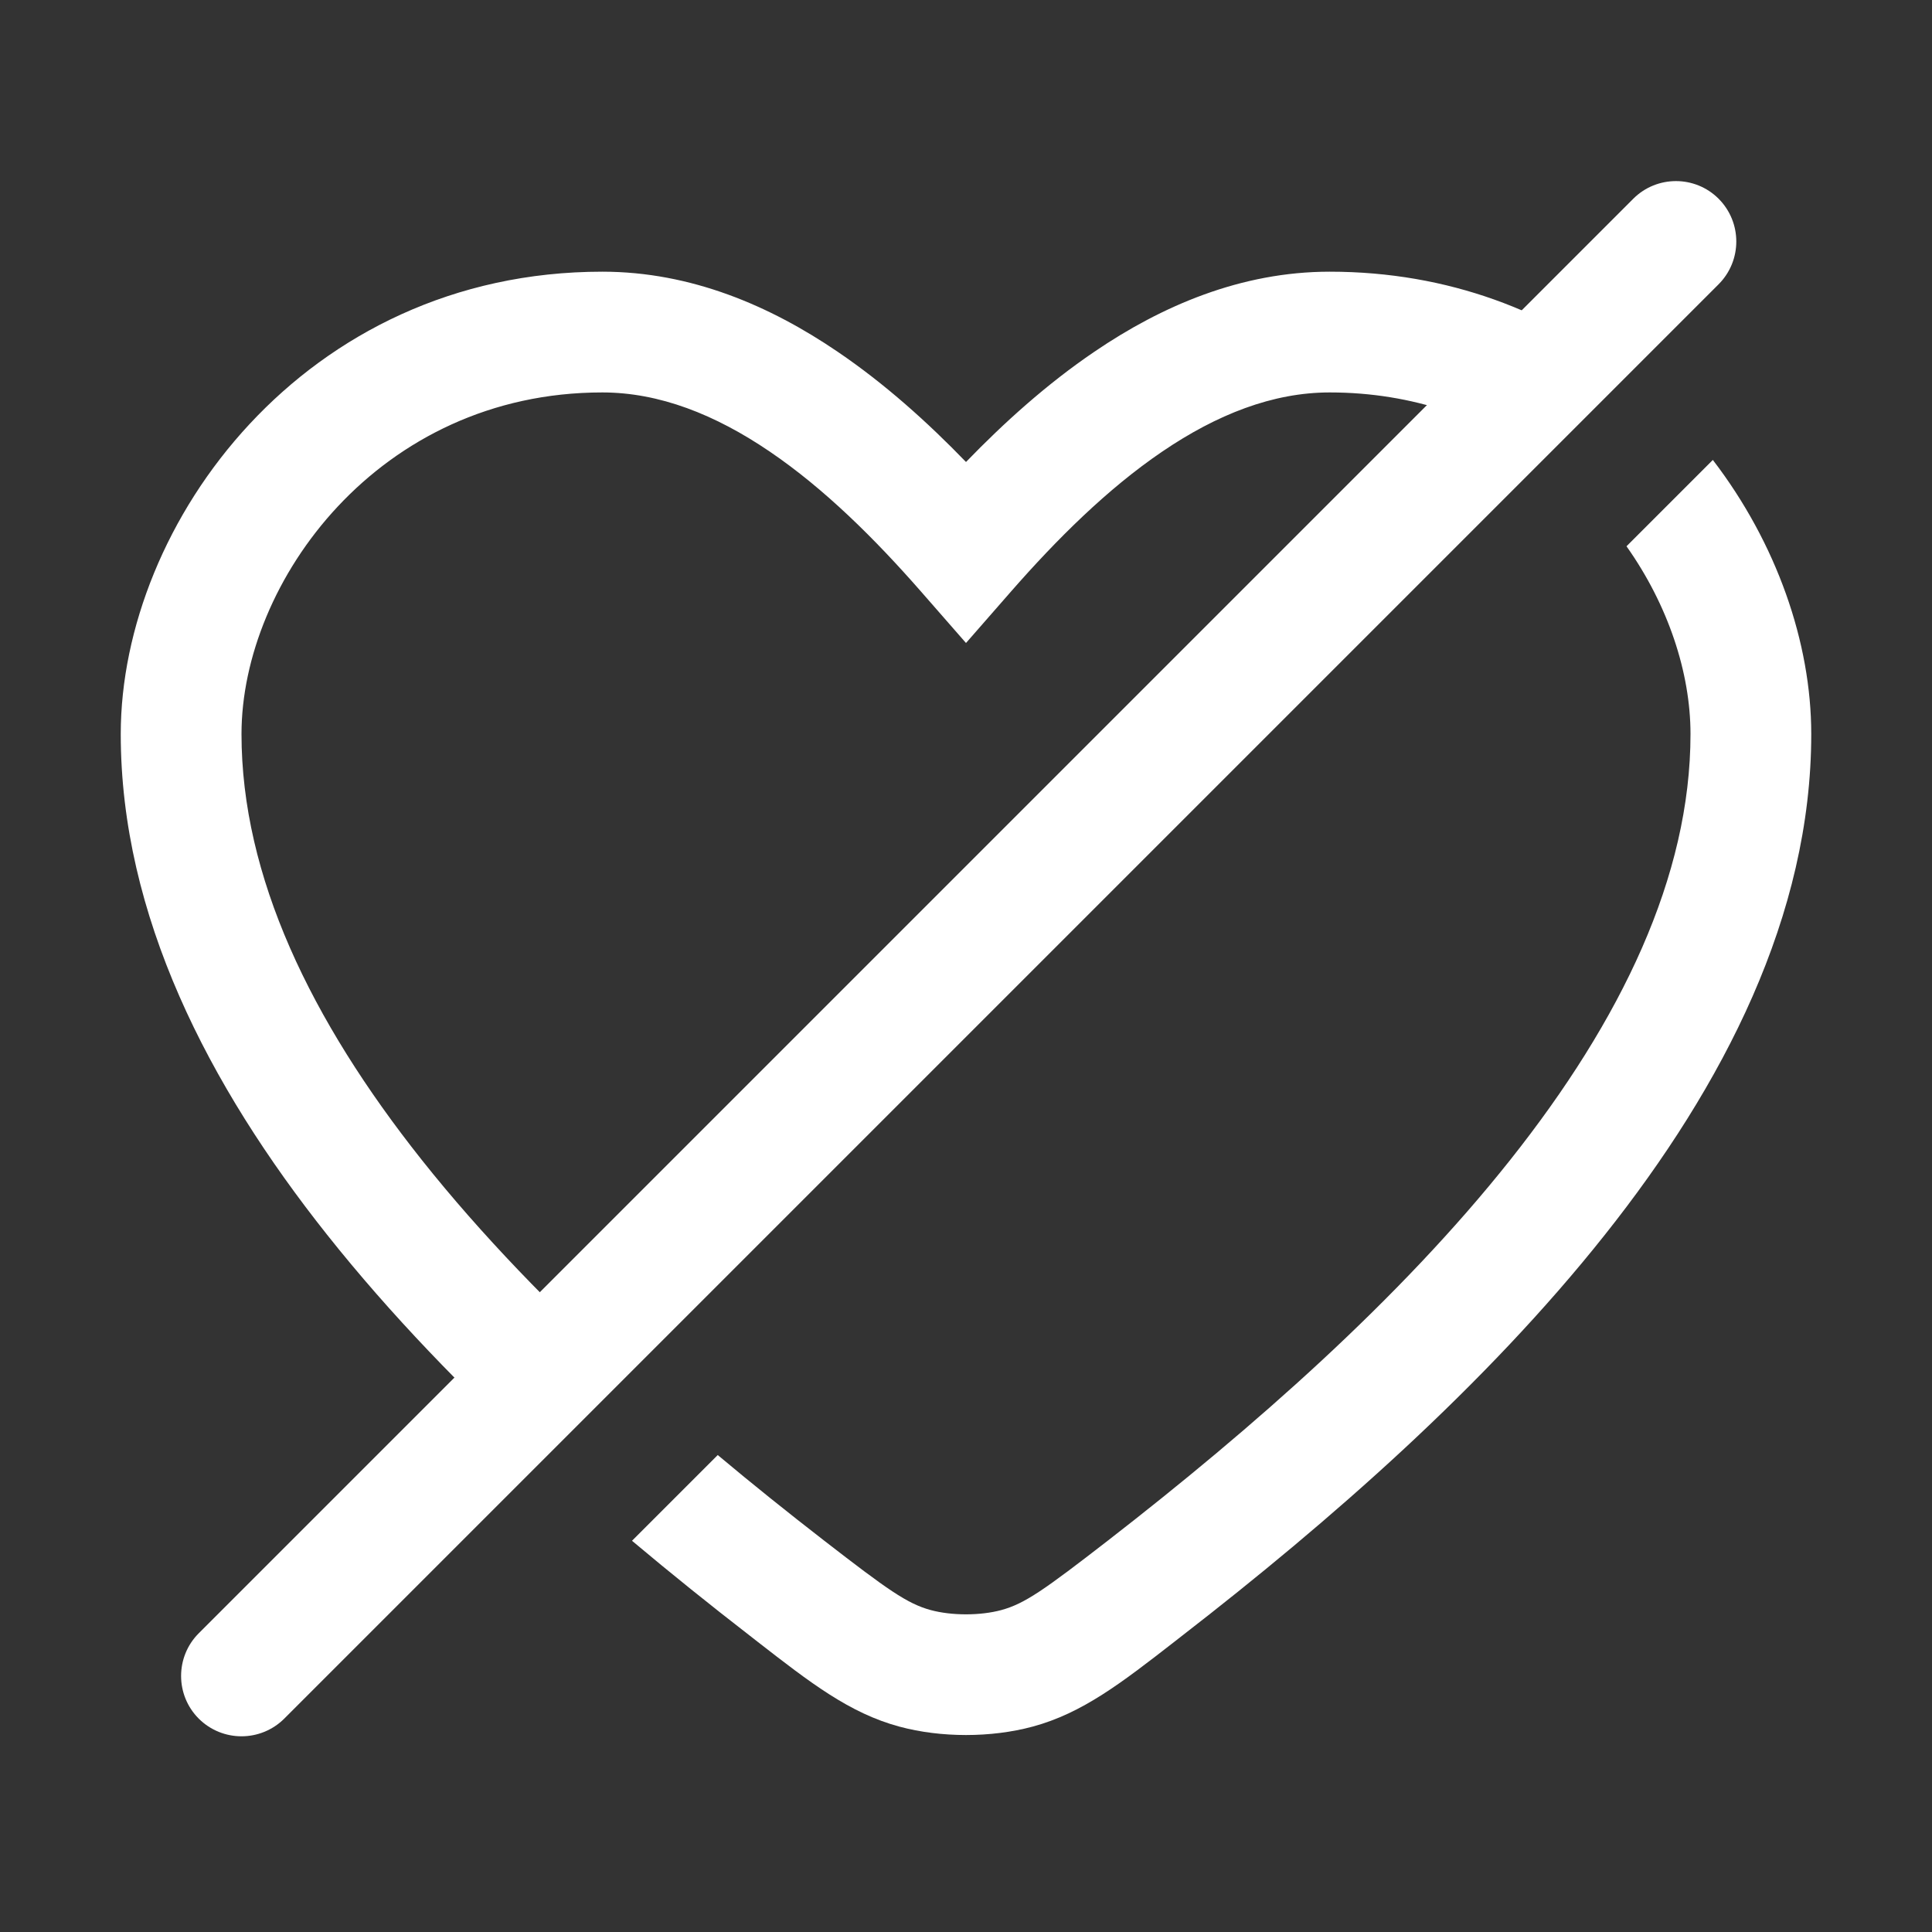 <svg width="16" height="16" viewBox="0 0 16 16" fill="none" xmlns="http://www.w3.org/2000/svg">
<rect x="0" y="0" width="16" height="16" fill="#333333" stroke="none"/>
<path fill-rule="evenodd" clip-rule="evenodd" d="M13.484 3.096C12.836 2.584 12 2.25 11.012 2.25C10.277 2.25 9.62 2.534 9.063 2.913C8.671 3.179 8.315 3.5 8 3.826C7.685 3.5 7.329 3.179 6.937 2.913C6.38 2.534 5.724 2.25 4.988 2.25C2.518 2.25 1 4.336 1 6.079C1 7.579 1.725 8.987 2.71 10.227C3.234 10.887 3.842 11.514 4.481 12.099L5.189 11.391C4.569 10.826 3.987 10.228 3.493 9.606C2.573 8.447 2 7.257 2 6.079C2 4.822 3.134 3.25 4.988 3.25C5.459 3.25 5.922 3.432 6.375 3.74C6.83 4.049 7.249 4.467 7.624 4.895L8 5.325L8.376 4.895C8.751 4.467 9.17 4.049 9.625 3.74C10.078 3.432 10.541 3.25 11.012 3.25C11.706 3.25 12.298 3.47 12.769 3.811L13.484 3.096ZM14.185 3.809L13.47 4.524C13.814 5.01 14 5.57 14 6.079C14 7.257 13.427 8.447 12.507 9.606C11.592 10.759 10.373 11.829 9.177 12.757C8.649 13.166 8.487 13.281 8.292 13.334C8.118 13.381 7.882 13.381 7.708 13.334C7.513 13.281 7.351 13.166 6.823 12.757C6.53 12.53 6.235 12.294 5.944 12.05L5.234 12.76C5.56 13.034 5.888 13.297 6.211 13.547L6.275 13.597C6.711 13.936 7.036 14.188 7.448 14.299C7.792 14.392 8.208 14.392 8.552 14.299C8.964 14.188 9.289 13.936 9.725 13.597L9.789 13.547C11.012 12.6 12.302 11.472 13.29 10.227C14.275 8.987 15 7.579 15 6.079C15 5.321 14.713 4.498 14.185 3.809Z" fill="white"/>
<path fill-rule="evenodd" clip-rule="evenodd" d="M14.233 1.646C14.428 1.842 14.428 2.158 14.233 2.354L2.354 14.233C2.158 14.428 1.842 14.428 1.646 14.233C1.451 14.038 1.451 13.721 1.646 13.526L13.526 1.646C13.721 1.451 14.038 1.451 14.233 1.646Z" fill="white"/>
</svg>
